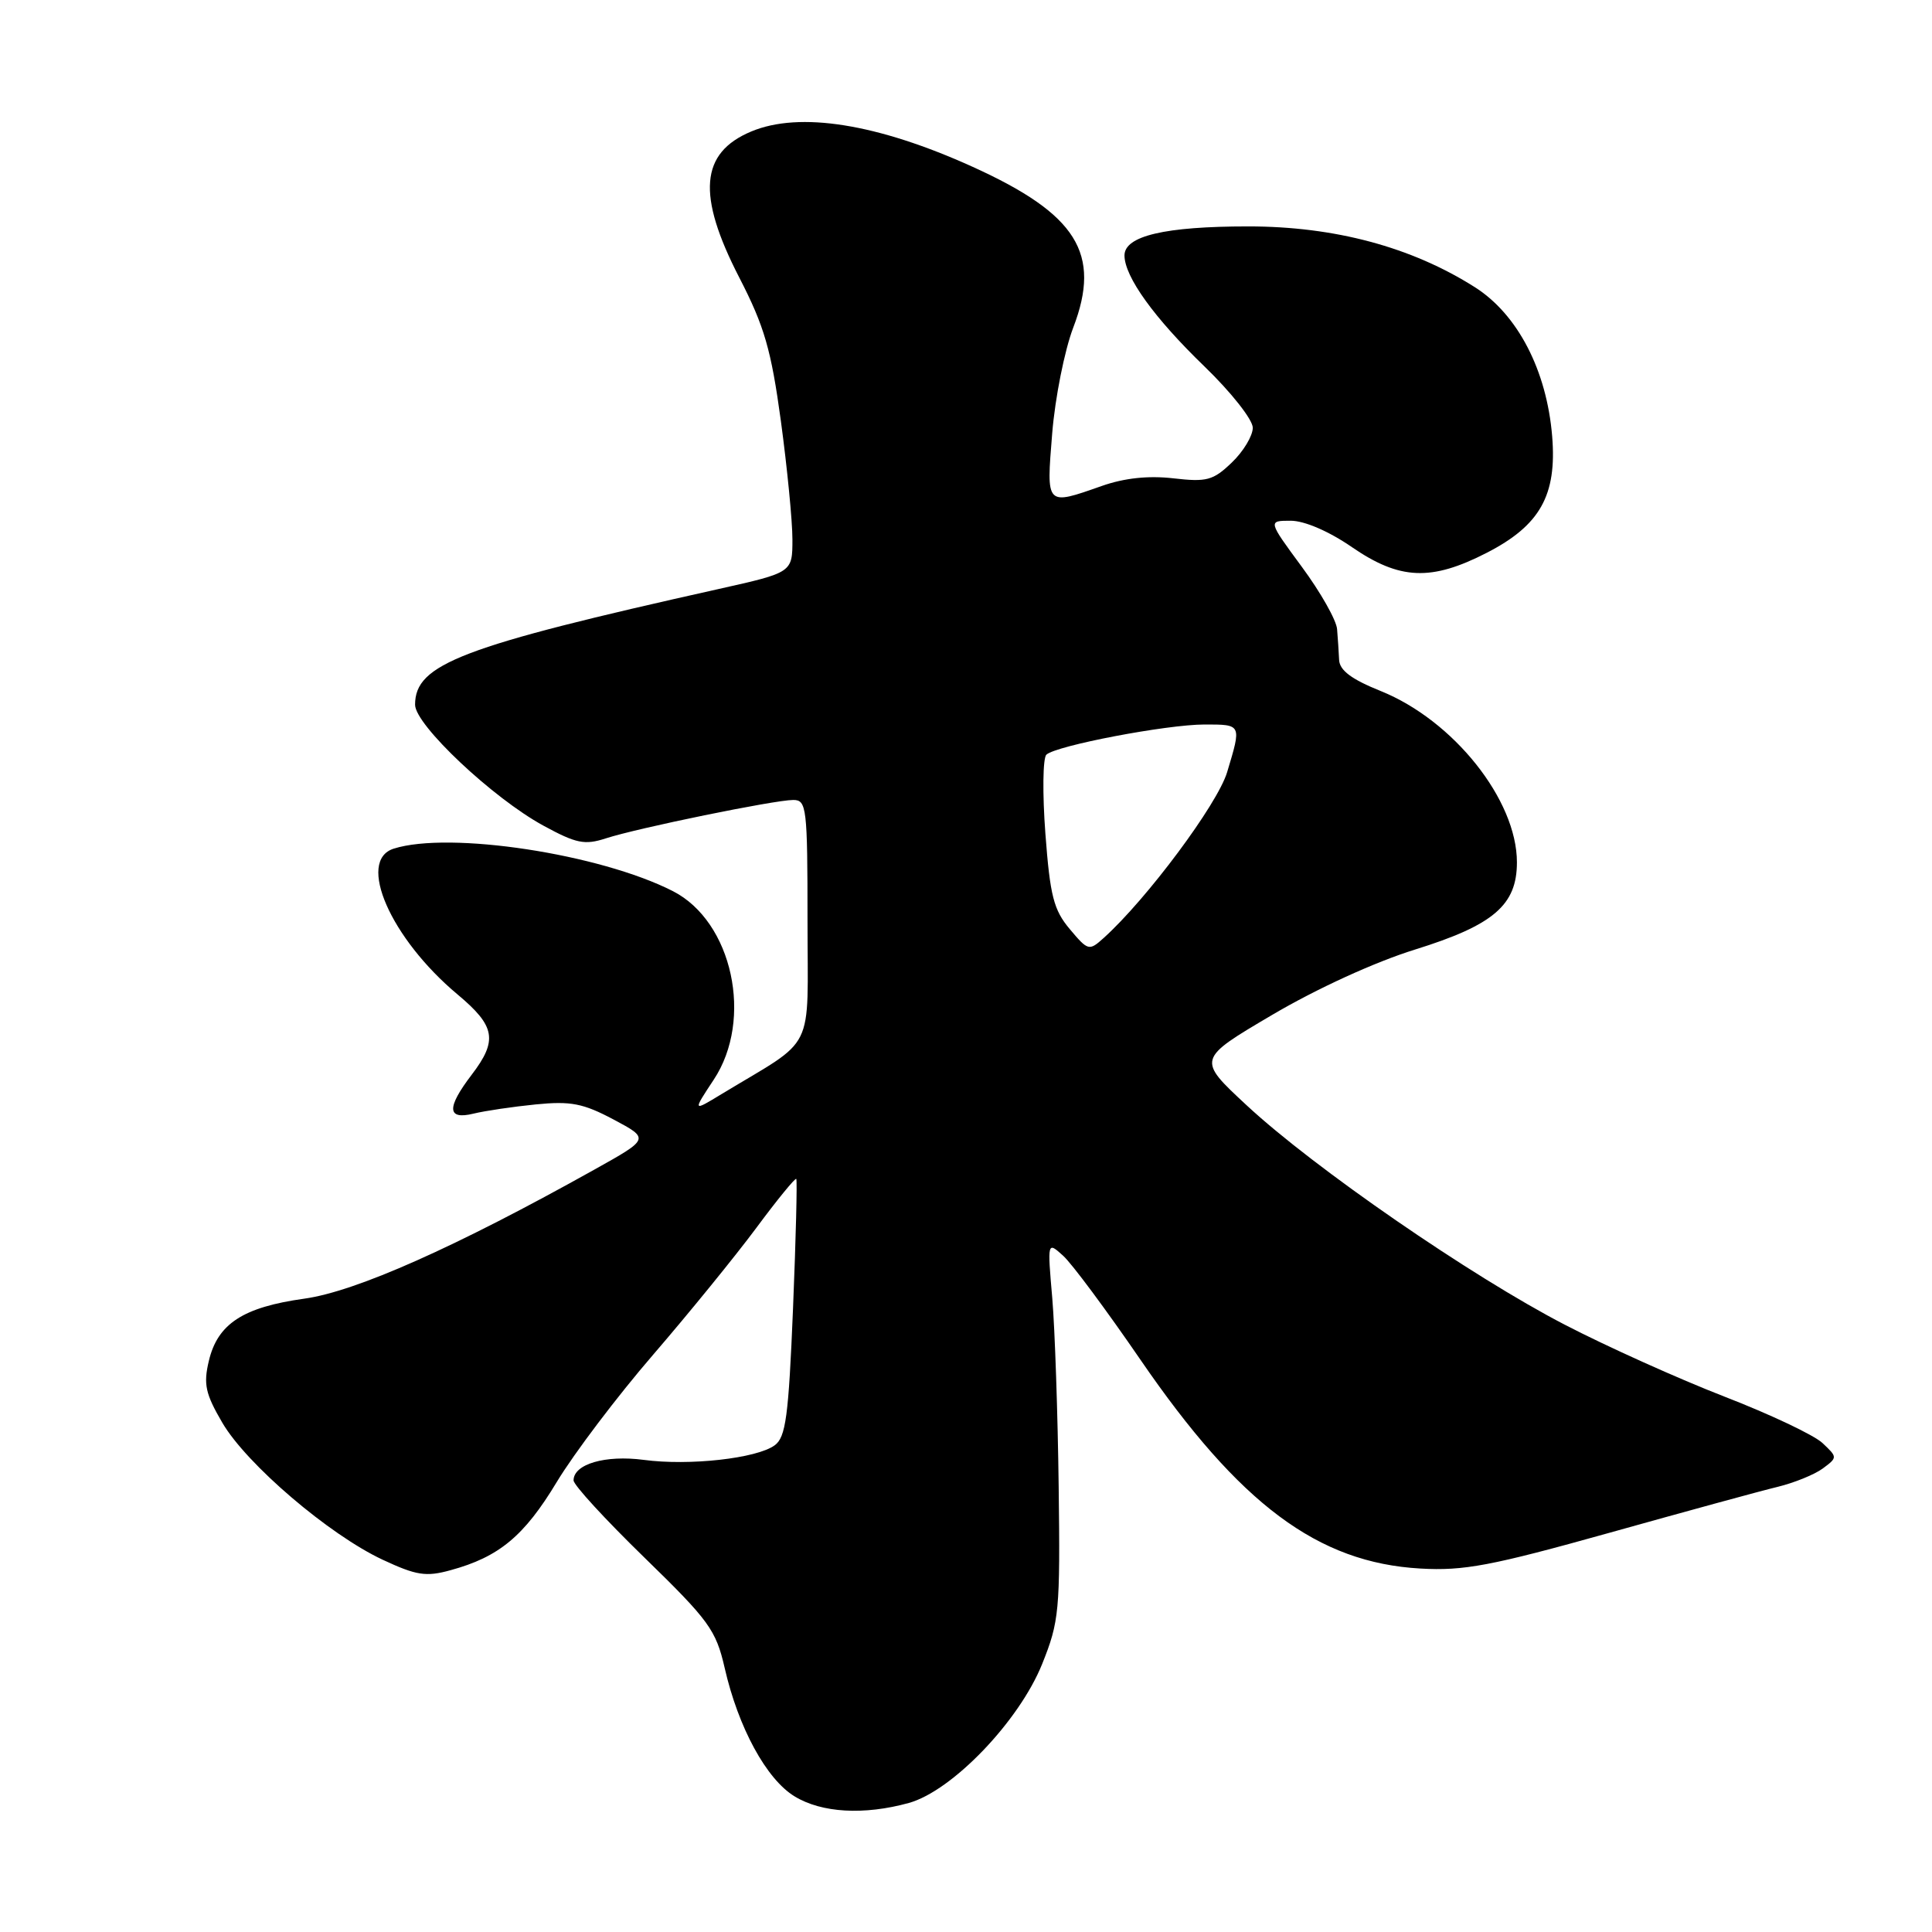 <?xml version="1.0" encoding="UTF-8" standalone="no"?>
<!DOCTYPE svg PUBLIC "-//W3C//DTD SVG 1.1//EN" "http://www.w3.org/Graphics/SVG/1.1/DTD/svg11.dtd" >
<svg xmlns="http://www.w3.org/2000/svg" xmlns:xlink="http://www.w3.org/1999/xlink" version="1.1" viewBox="0 0 256 256">
 <g >
 <path fill="currentColor"
d=" M 120.43 238.90 C 126.18 237.30 135.04 228.07 138.09 220.49 C 140.35 214.86 140.49 213.45 140.28 197.00 C 140.16 187.38 139.78 176.12 139.43 172.00 C 138.78 164.50 138.78 164.50 140.87 166.39 C 142.02 167.42 146.62 173.62 151.10 180.15 C 164.27 199.35 174.62 207.07 188.21 207.84 C 193.97 208.17 197.60 207.48 213.23 203.11 C 223.28 200.30 233.31 197.55 235.53 197.02 C 237.75 196.48 240.45 195.38 241.53 194.58 C 243.49 193.12 243.49 193.10 241.50 191.22 C 240.40 190.17 234.55 187.40 228.50 185.06 C 222.45 182.71 212.93 178.43 207.34 175.53 C 194.94 169.11 174.10 154.74 165.19 146.46 C 158.61 140.35 158.61 140.35 168.55 134.49 C 174.45 131.01 182.16 127.48 187.50 125.82 C 197.91 122.58 201.00 119.93 201.00 114.26 C 201.00 106.00 192.60 95.45 182.94 91.56 C 179.10 90.02 177.51 88.83 177.44 87.45 C 177.39 86.38 177.27 84.54 177.17 83.36 C 177.08 82.18 174.98 78.47 172.50 75.11 C 168.00 69.00 168.00 69.00 171.03 69.00 C 172.84 69.00 176.08 70.39 179.14 72.50 C 185.47 76.85 189.64 77.03 197.00 73.25 C 204.07 69.62 206.31 65.63 205.67 57.81 C 204.95 49.08 201.10 41.65 195.42 38.05 C 187.03 32.73 176.85 30.00 165.40 30.00 C 154.36 30.00 149.00 31.26 149.00 33.85 C 149.01 36.67 152.93 42.12 159.60 48.56 C 163.15 51.99 166.00 55.61 166.00 56.68 C 166.00 57.75 164.75 59.83 163.22 61.29 C 160.74 63.67 159.90 63.89 155.47 63.38 C 152.17 63.00 148.99 63.34 146.00 64.39 C 138.54 67.01 138.64 67.11 139.42 57.44 C 139.80 52.73 141.06 46.42 142.21 43.41 C 145.97 33.59 142.70 28.37 128.87 22.10 C 116.28 16.39 105.95 14.74 99.55 17.42 C 92.77 20.25 92.31 25.83 97.97 36.80 C 101.29 43.25 102.18 46.33 103.47 55.78 C 104.31 61.99 105.00 69.05 105.00 71.46 C 105.00 75.86 105.00 75.86 95.25 78.04 C 61.07 85.67 55.00 87.99 55.00 93.38 C 55.00 96.05 65.31 105.76 72.00 109.40 C 76.35 111.77 77.47 112.00 80.27 111.09 C 84.43 109.73 102.64 106.00 105.11 106.00 C 106.88 106.00 107.00 106.98 107.00 121.99 C 107.00 139.85 108.26 137.31 95.63 144.96 C 91.77 147.31 91.77 147.31 94.57 143.07 C 99.87 135.07 97.06 122.11 89.16 118.08 C 79.48 113.14 59.55 110.11 52.17 112.45 C 47.22 114.02 51.75 124.35 60.64 131.78 C 65.65 135.97 65.98 137.85 62.50 142.41 C 59.15 146.80 59.23 148.42 62.75 147.56 C 64.26 147.19 67.98 146.64 71.00 146.34 C 75.63 145.88 77.27 146.20 81.30 148.34 C 86.08 150.89 86.08 150.89 78.79 154.96 C 60.38 165.25 47.17 171.13 40.32 172.08 C 32.20 173.21 28.83 175.41 27.67 180.34 C 26.94 183.42 27.22 184.69 29.46 188.52 C 32.68 194.02 43.60 203.35 50.70 206.67 C 55.18 208.76 56.44 208.96 59.70 208.06 C 66.12 206.31 69.45 203.55 73.77 196.38 C 76.05 192.60 81.80 185.00 86.55 179.50 C 91.29 174.00 97.44 166.44 100.21 162.71 C 102.98 158.97 105.37 156.05 105.51 156.21 C 105.65 156.37 105.46 164.09 105.08 173.37 C 104.49 187.71 104.12 190.44 102.65 191.51 C 100.27 193.25 91.33 194.25 85.29 193.44 C 80.20 192.77 76.00 194.00 76.00 196.16 C 76.00 196.77 80.22 201.36 85.38 206.38 C 93.94 214.71 94.87 215.98 96.02 221.00 C 97.82 228.90 101.55 235.76 105.29 238.03 C 108.87 240.22 114.50 240.54 120.43 238.90 Z  M 141.75 123.11 C 139.62 120.58 139.14 118.72 138.52 110.47 C 138.12 105.15 138.18 100.44 138.65 100.00 C 139.92 98.80 154.59 96.00 159.61 96.00 C 164.55 96.00 164.52 95.95 162.60 102.32 C 161.33 106.55 151.95 119.15 146.24 124.29 C 144.31 126.03 144.17 125.99 141.75 123.11 Z "/>
</g>
</svg>